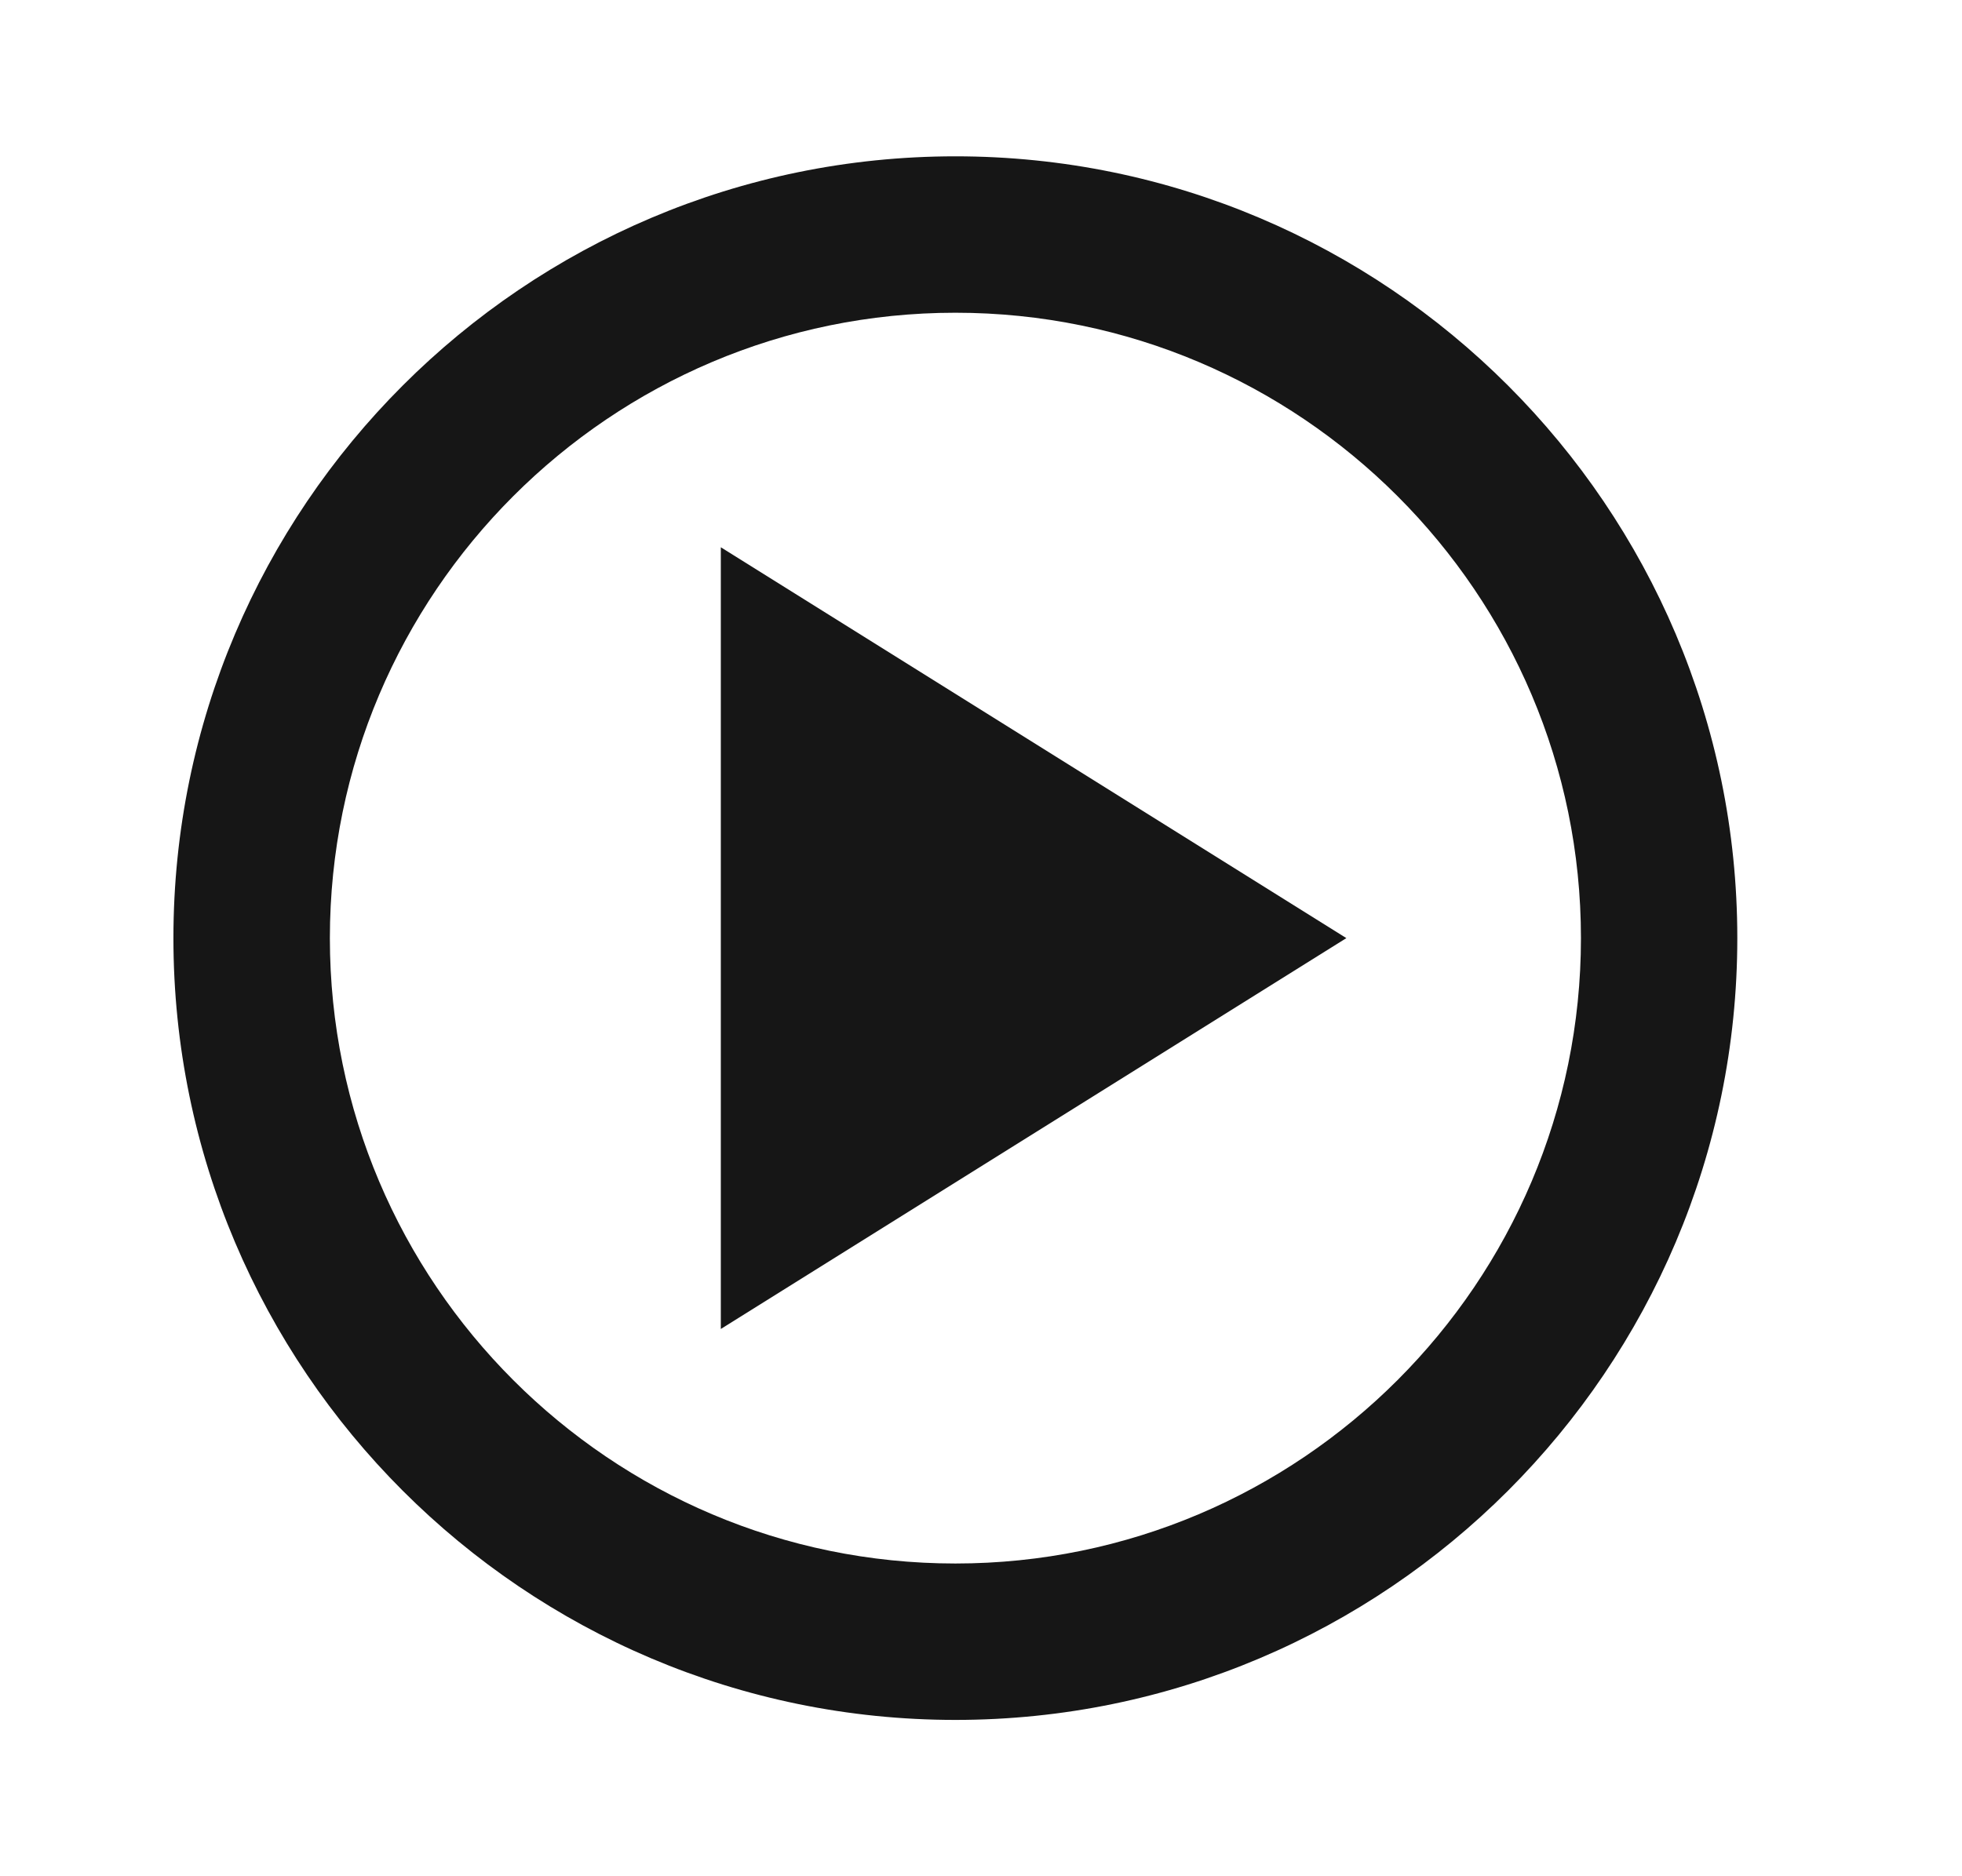 <svg width="23" height="22" viewBox="0 0 23 22" fill="none" xmlns="http://www.w3.org/2000/svg">
<path d="M11.2 1.833C6.145 1.833 2.033 5.945 2.033 11C2.033 16.055 6.145 20.167 11.2 20.167C16.254 20.167 20.366 16.055 20.366 11C20.366 5.945 16.254 1.833 11.2 1.833ZM11.2 18.333C7.156 18.333 3.867 15.043 3.867 11C3.867 6.957 7.156 3.667 11.2 3.667C15.243 3.667 18.533 6.957 18.533 11C18.533 15.043 15.243 18.333 11.2 18.333Z" fill="#161616"/>
<path d="M8.45 15.583L15.783 11L8.45 6.417V15.583Z" fill="#161616"/>
</svg>
